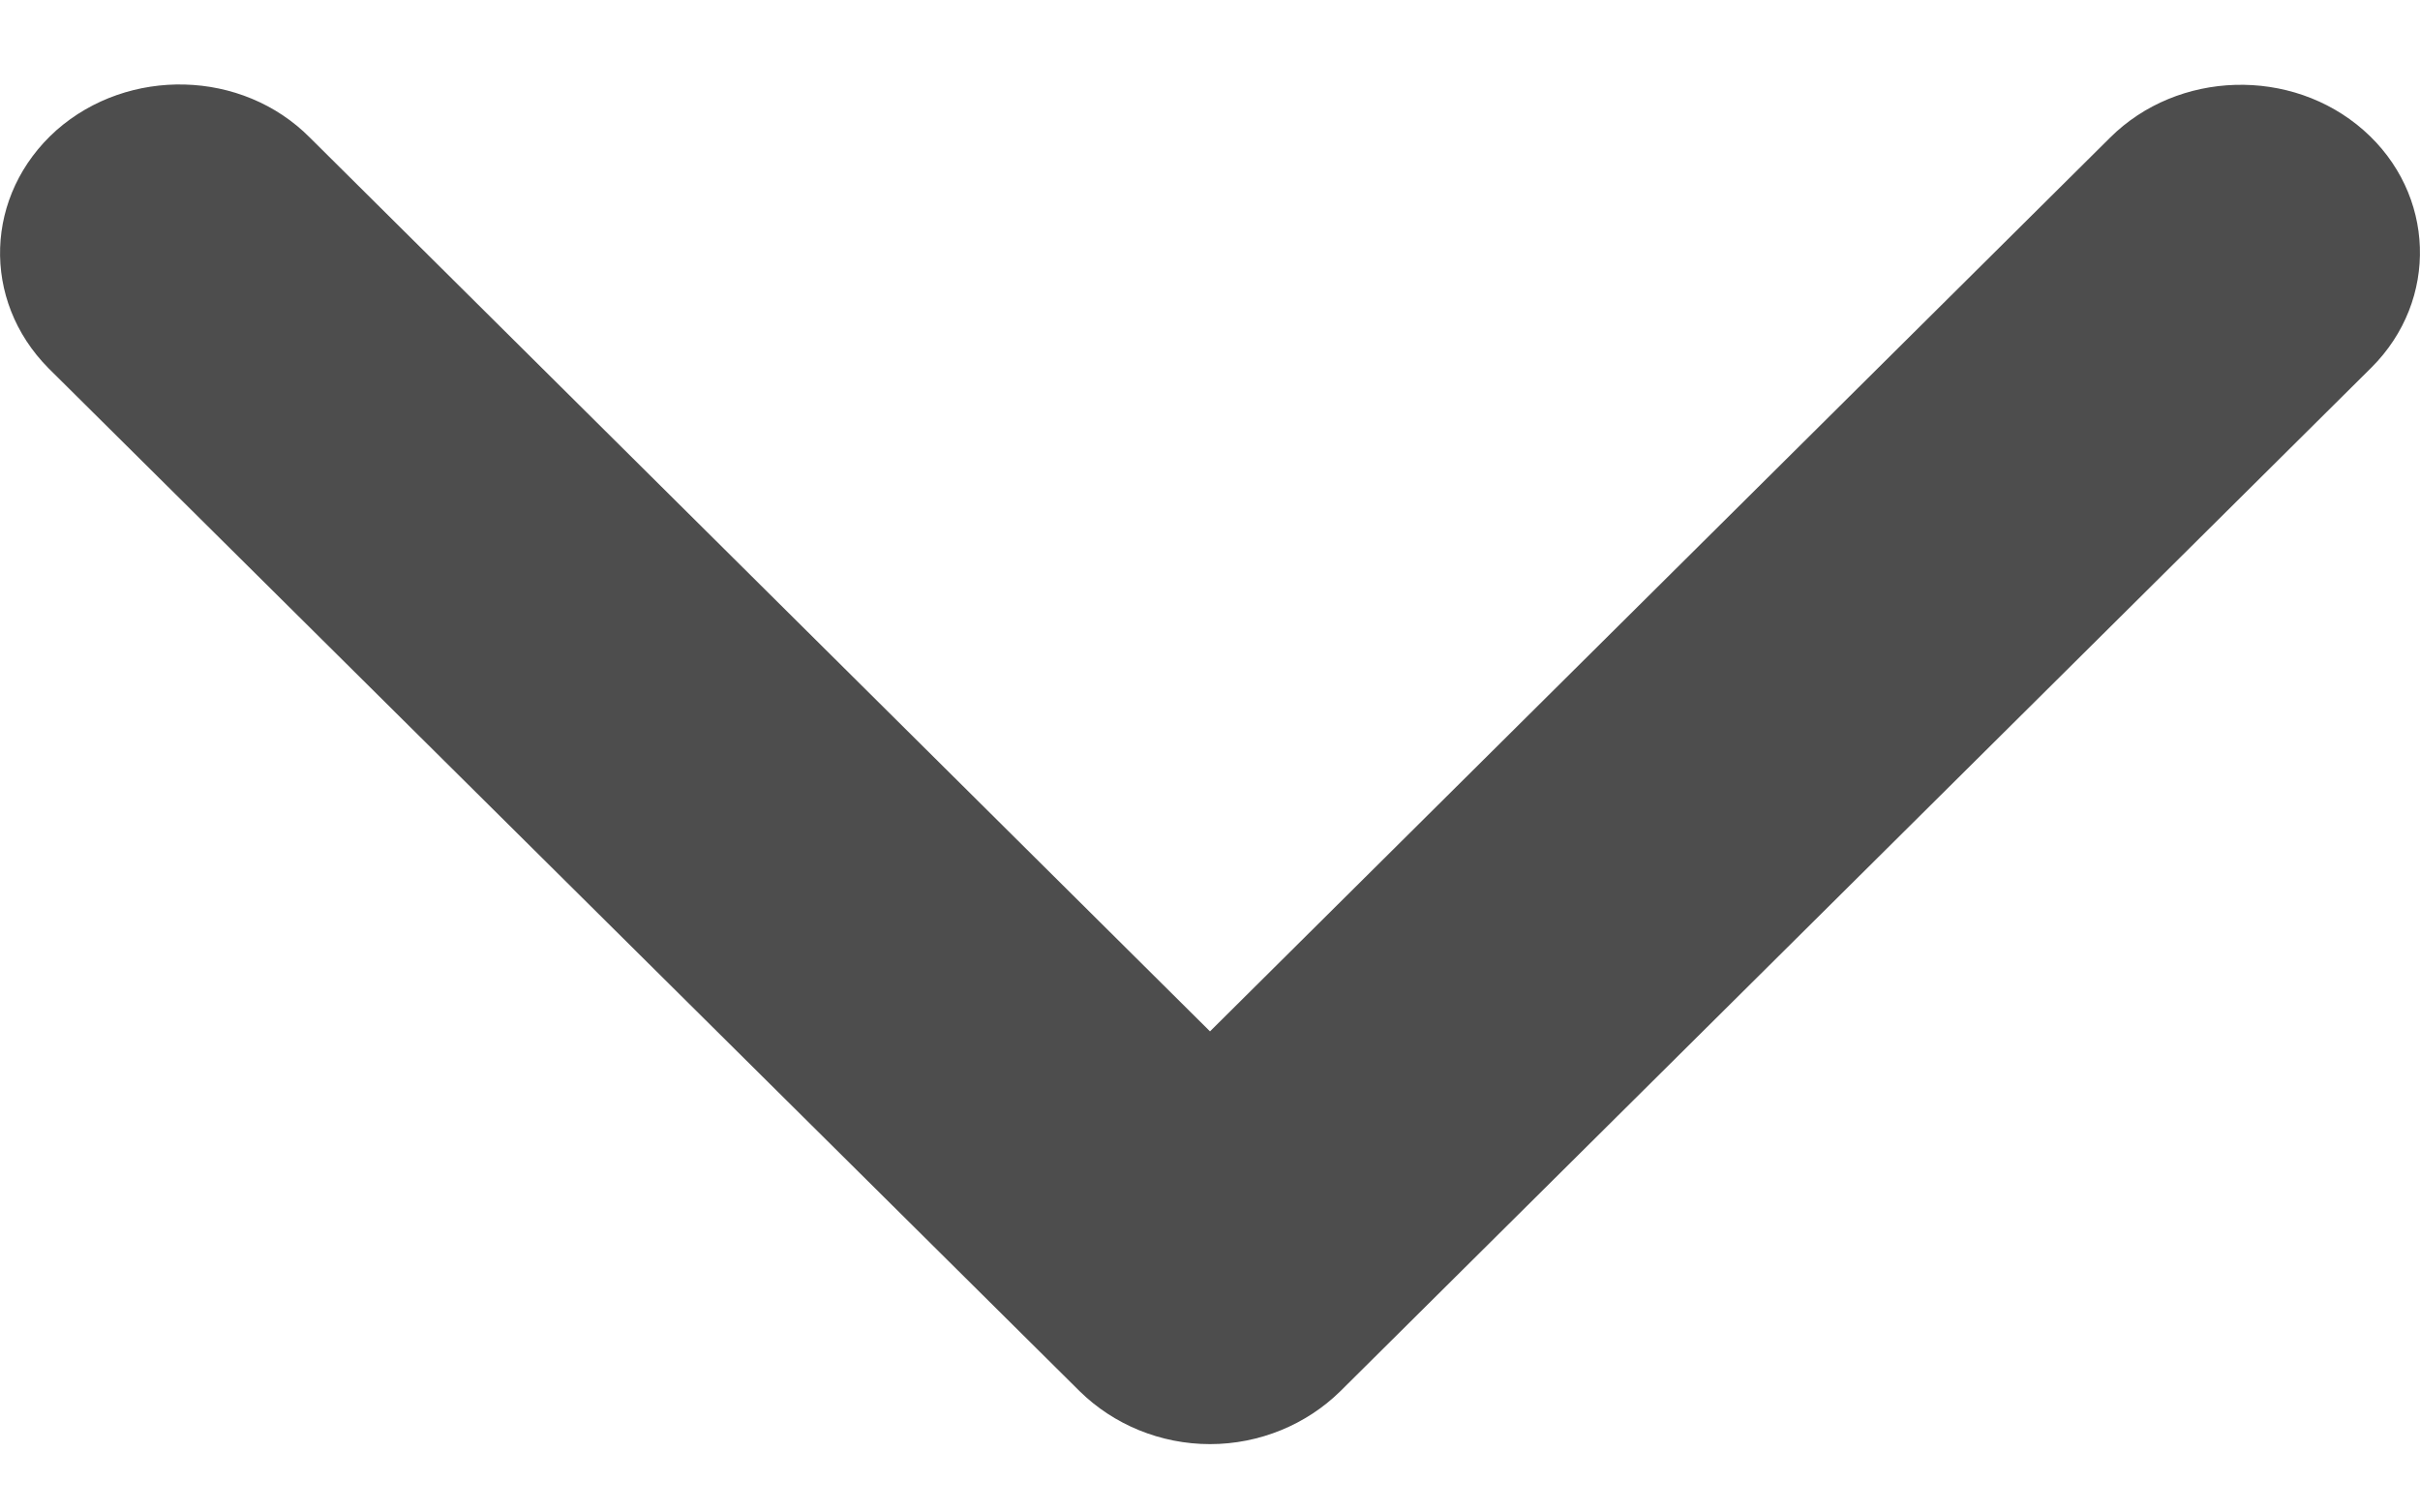 <svg width="16" height="10" viewBox="0 0 16 10" fill="none" xmlns="http://www.w3.org/2000/svg">
<g id="_&#227;&#131;&#172;&#227;&#130;&#164;&#227;&#131;&#164;&#227;&#131;&#188;_1-2">
<path id="Vector" d="M8 9.548C7.673 9.548 7.363 9.419 7.139 9.199L0.321 2.435C-0.126 1.984 -0.103 1.286 0.373 0.861C0.849 0.442 1.601 0.458 2.049 0.91L8 6.819L13.951 0.91C14.399 0.464 15.151 0.442 15.627 0.861C16.103 1.28 16.126 1.984 15.679 2.43L8.861 9.199C8.637 9.419 8.327 9.548 8 9.548Z" fill="#4D4D4D"/>
</g>
</svg>
